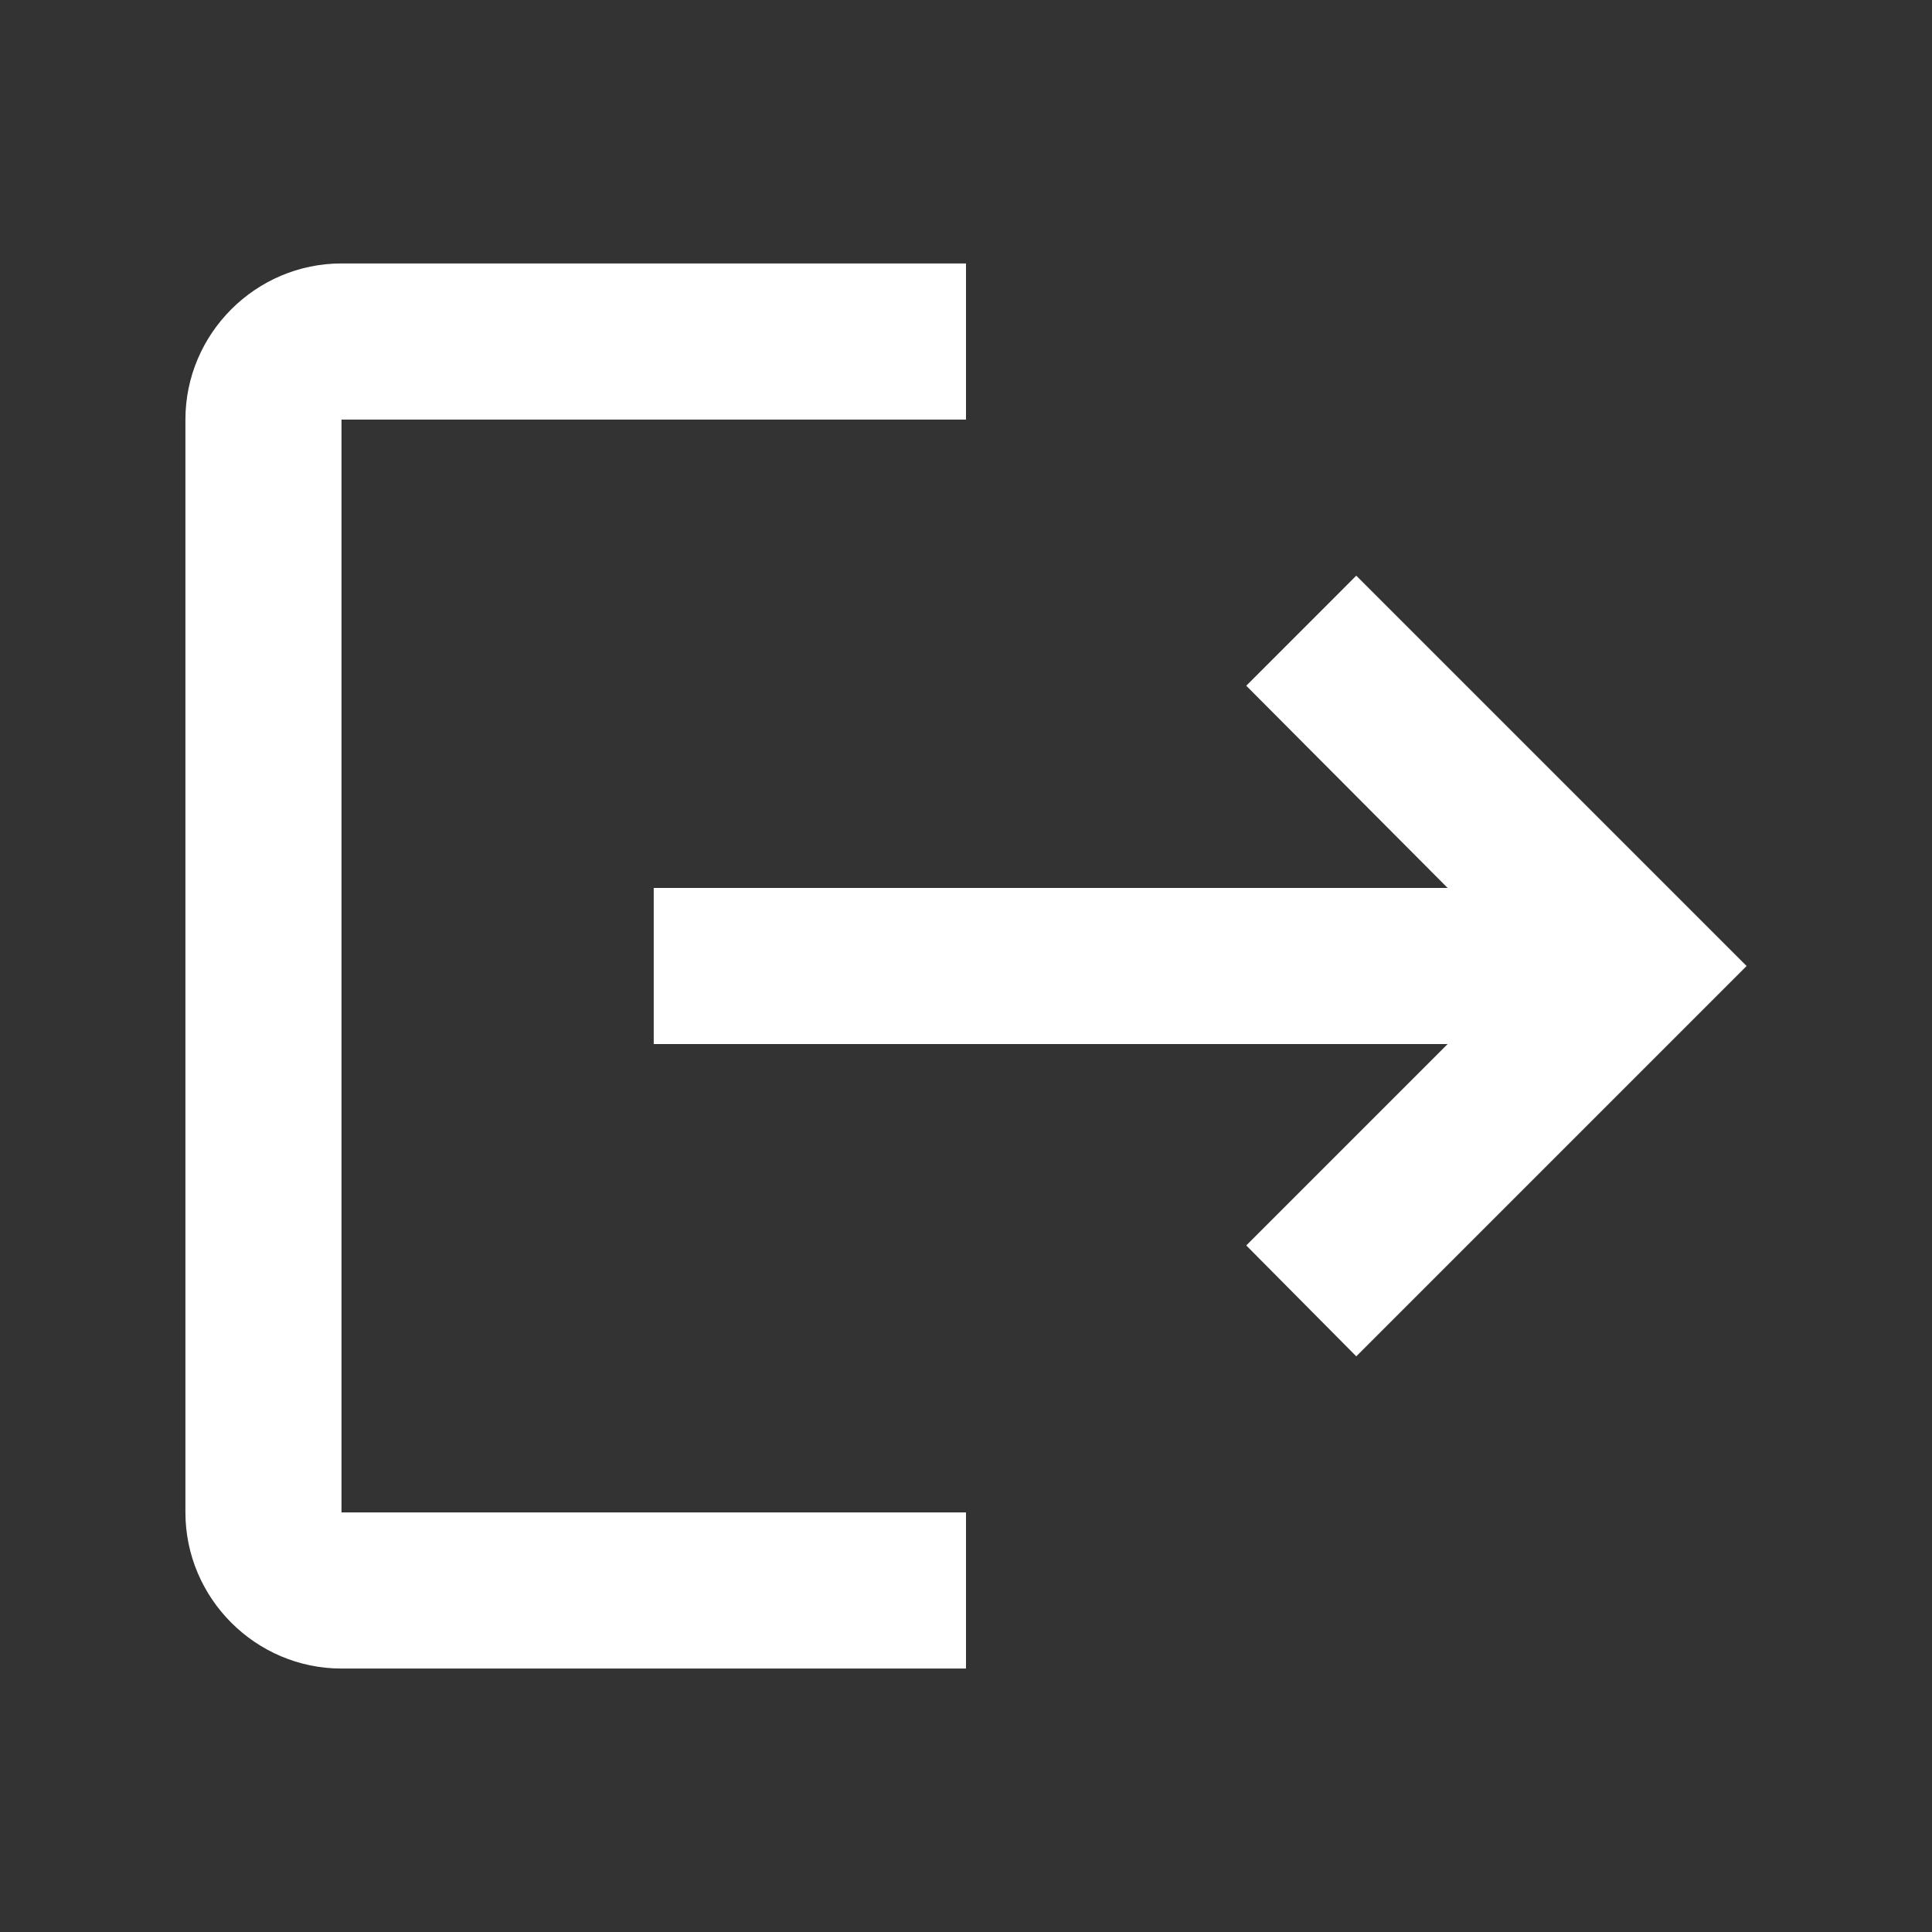 <svg width="33" height="33" viewBox="0 0 33 33" fill="none" xmlns="http://www.w3.org/2000/svg">
<rect x="0" y="0" width="33" height="33" fill="#333333" stroke="none"/>
<g clip-path="url(#clip0_255_11540)">
<path d="M23.166 9.833L21.287 11.713L24.727 15.167H11.166V17.833H24.727L21.287 21.273L23.166 23.167L29.833 16.5L23.166 9.833ZM5.833 7.167H16.5V4.5H5.833C4.367 4.5 3.167 5.7 3.167 7.167V25.833C3.167 27.3 4.367 28.5 5.833 28.5H16.5V25.833H5.833V7.167Z" fill="white"/>
</g>
<defs>
<clipPath id="clip0_255_11540">
<rect width="32" height="32" fill="white" transform="translate(0.5 0.5)"/>
</clipPath>
</defs>
</svg>
